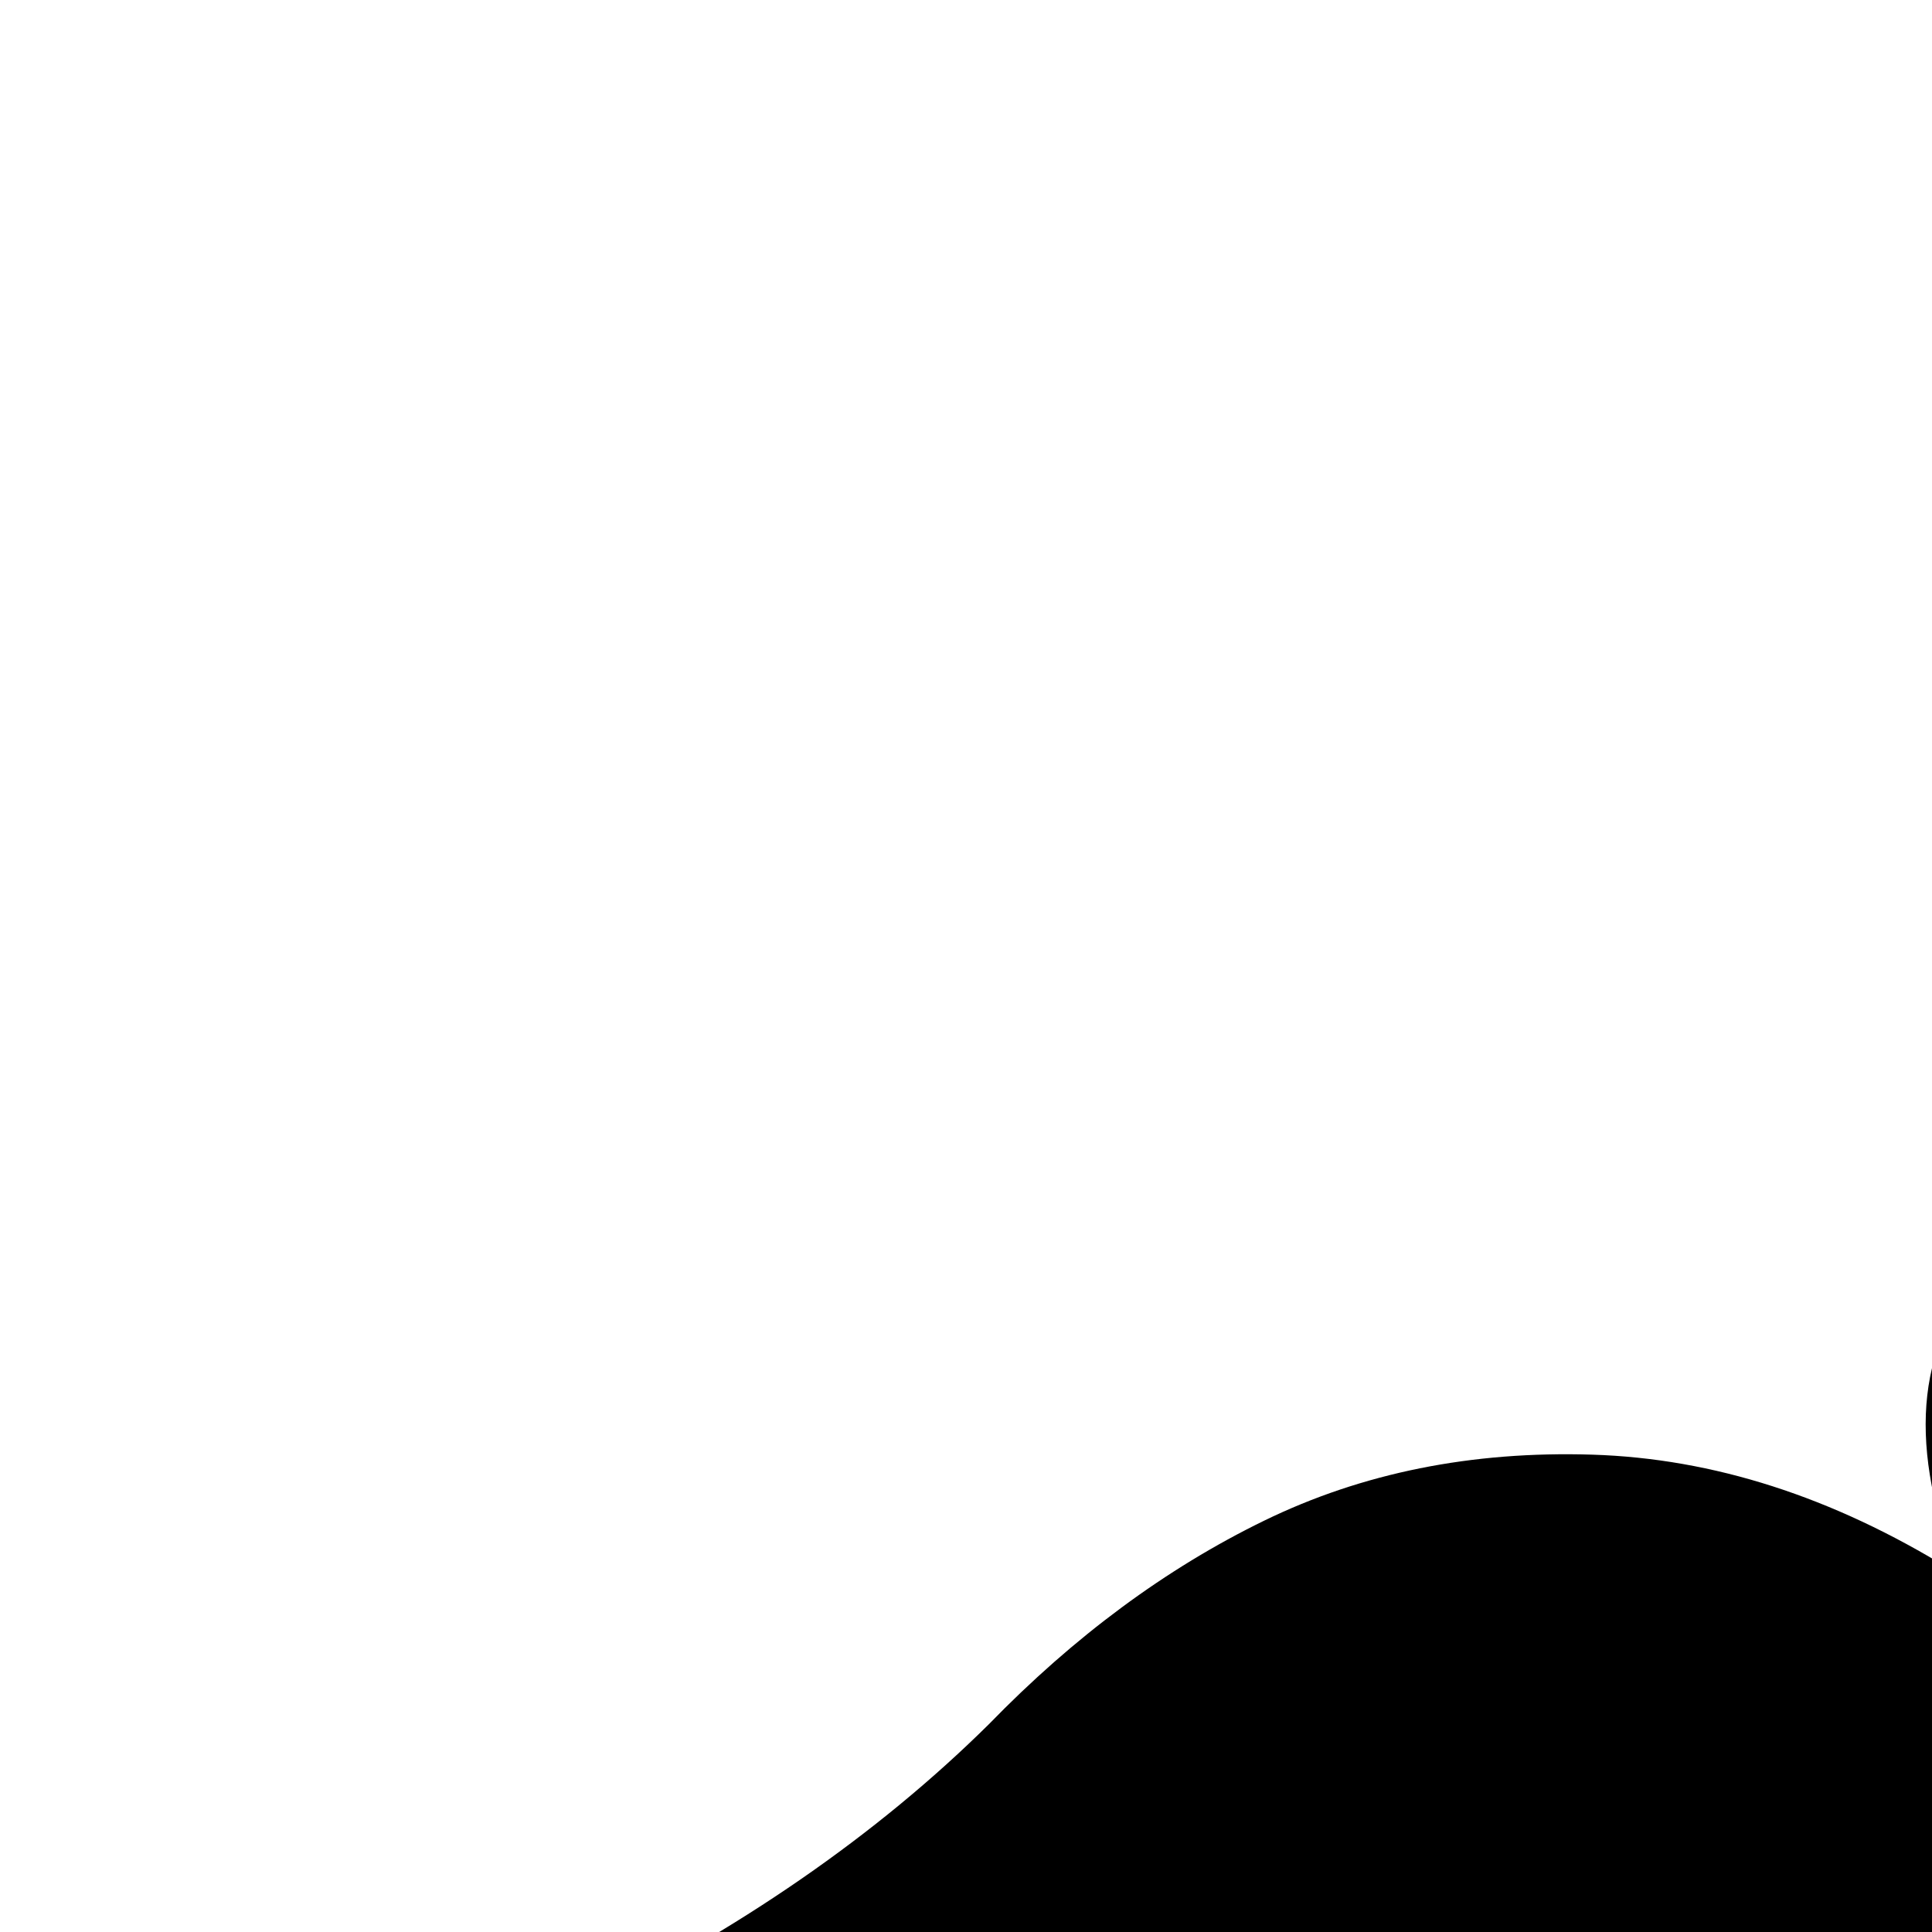 <svg xmlns="http://www.w3.org/2000/svg" version="1.1" viewBox="0 0 512 512" fill="currentColor"><path fill="currentColor" d="M1005 110L697 418q19 51-9 79t-79 9l-1 1q29 47 30.5 95T621 689t-54 73q-89 89-128 262q-46-23-101-60q-11-50 4-99t52-83q-46 15-79 50t-45 81q-49-39-85-74q-2-2-5.5-6t-4.5-6q34-34 48-77q-35 31-78 45q-31-35-55-67q44-14 78-46.5t48-77.5q-32 36-78 51.5T44 663q-27-43-44-78q173-40 262-128q34-35 73-54t87-17.5t95 30.5l1-1q-19-51 9-79t79-9L914 19q19-19 45.5-19t45.5 19t19 45.5t-19 45.5"/></svg>
